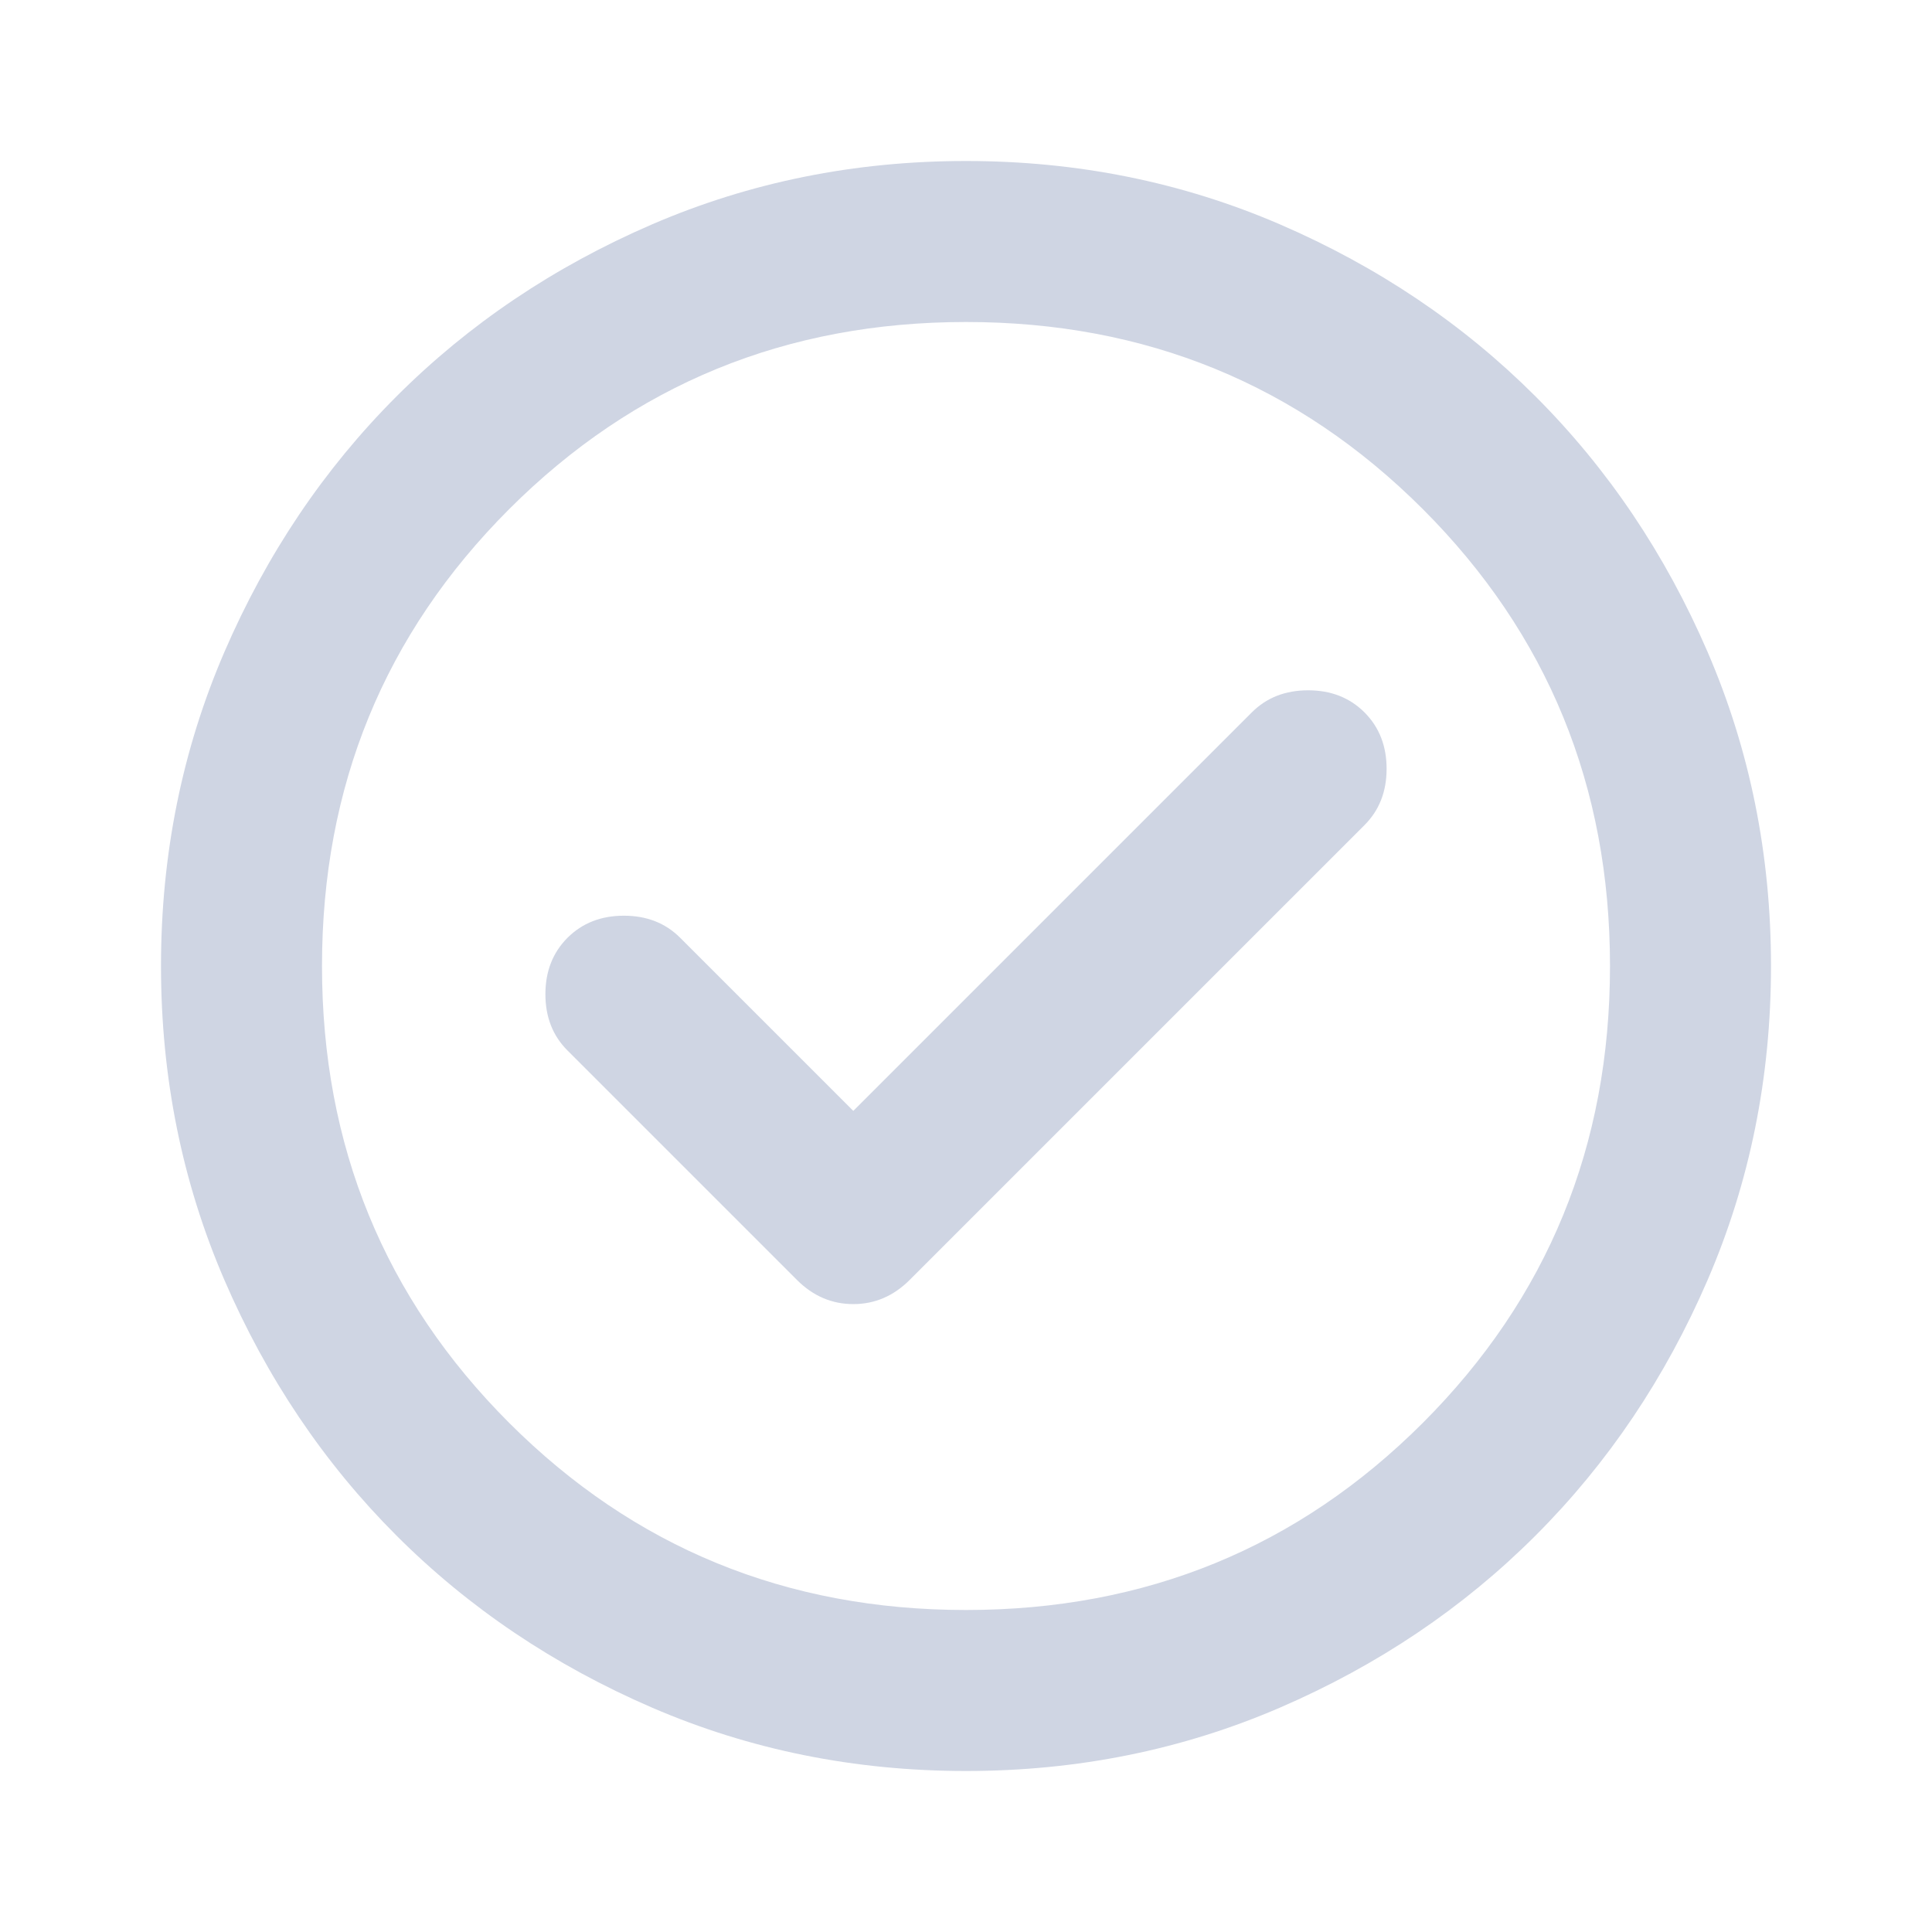 <svg width="30" height="30" viewBox="0 0 30 30" fill="none" xmlns="http://www.w3.org/2000/svg">
<g id="check_circle">
<mask id="mask0_481_5326" style="mask-type:alpha" maskUnits="userSpaceOnUse" x="0" y="0" width="30" height="30">
<rect id="Bounding box" width="30" height="30" fill="#D9D9D9"/>
</mask>
<g mask="url(#mask0_481_5326)">
<path id="check_circle_2" d="M13.25 17.25L10.562 14.562C10.333 14.333 10.042 14.219 9.688 14.219C9.333 14.219 9.042 14.333 8.812 14.562C8.583 14.792 8.469 15.083 8.469 15.438C8.469 15.792 8.583 16.083 8.812 16.312L12.375 19.875C12.625 20.125 12.917 20.25 13.25 20.25C13.583 20.25 13.875 20.125 14.125 19.875L21.188 12.812C21.417 12.583 21.531 12.292 21.531 11.938C21.531 11.583 21.417 11.292 21.188 11.062C20.958 10.833 20.667 10.719 20.312 10.719C19.958 10.719 19.667 10.833 19.438 11.062L13.25 17.25ZM15 27.5C13.271 27.5 11.646 27.172 10.125 26.516C8.604 25.859 7.281 24.969 6.156 23.844C5.031 22.719 4.141 21.396 3.484 19.875C2.828 18.354 2.5 16.729 2.5 15C2.5 13.271 2.828 11.646 3.484 10.125C4.141 8.604 5.031 7.281 6.156 6.156C7.281 5.031 8.604 4.141 10.125 3.484C11.646 2.828 13.271 2.5 15 2.5C16.729 2.5 18.354 2.828 19.875 3.484C21.396 4.141 22.719 5.031 23.844 6.156C24.969 7.281 25.859 8.604 26.516 10.125C27.172 11.646 27.5 13.271 27.5 15C27.5 16.729 27.172 18.354 26.516 19.875C25.859 21.396 24.969 22.719 23.844 23.844C22.719 24.969 21.396 25.859 19.875 26.516C18.354 27.172 16.729 27.5 15 27.5ZM15 25C17.792 25 20.156 24.031 22.094 22.094C24.031 20.156 25 17.792 25 15C25 12.208 24.031 9.844 22.094 7.906C20.156 5.969 17.792 5 15 5C12.208 5 9.844 5.969 7.906 7.906C5.969 9.844 5 12.208 5 15C5 17.792 5.969 20.156 7.906 22.094C9.844 24.031 12.208 25 15 25Z" fill="#CFD5E3"/>
</g>
</g>
</svg>
